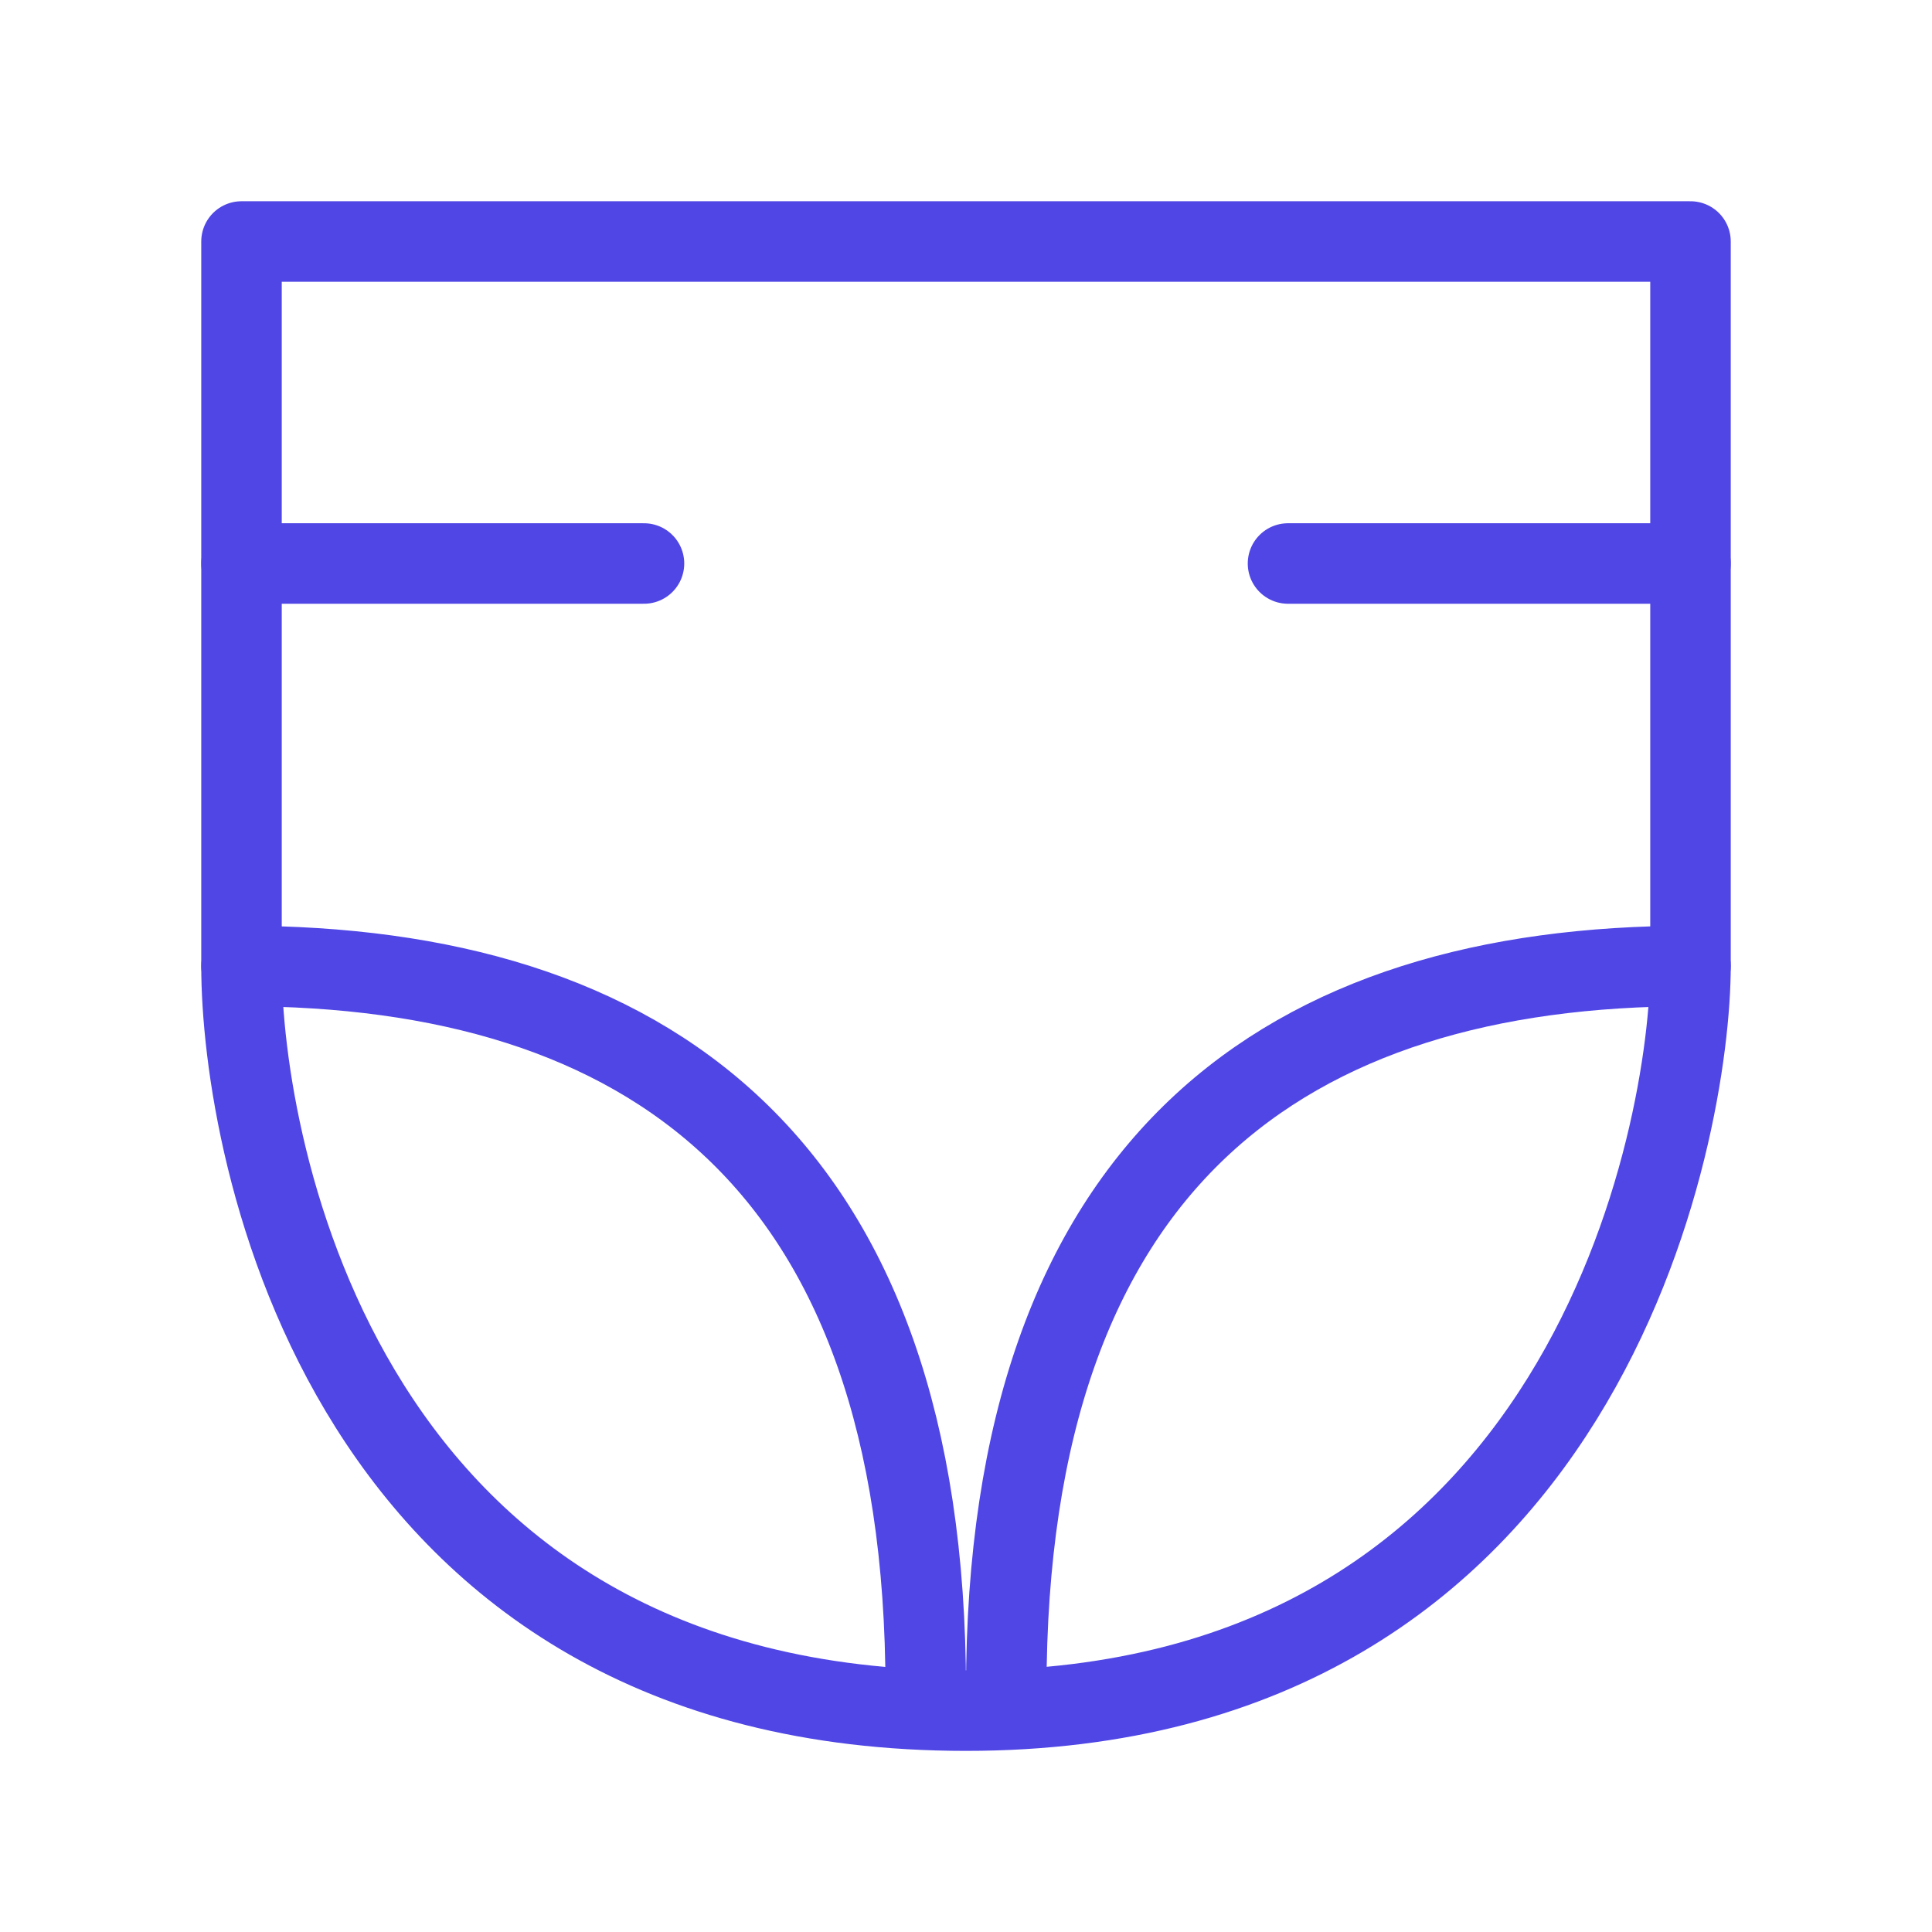 <?xml version="1.0" encoding="UTF-8"?>
<svg width="38" height="38" viewBox="0 0 48 48" fill="none" xmlns="http://www.w3.org/2000/svg">
  <path d="M42 6H6V24C6 28.5 8.5 42.5 24 42.5C39.5 42.5 42 28 42 24V6Z" stroke="#4f46e5" stroke-width="2"
        stroke-linecap="round" stroke-linejoin="round"/>
  <path d="M6 14H16" stroke="#4f46e5" stroke-width="2" stroke-linecap="round" stroke-linejoin="round"/>
  <path d="M32 14H42" stroke="#4f46e5" stroke-width="2" stroke-linecap="round" stroke-linejoin="round"/>
  <path d="M42 24C32 24 25 28.8 25 42" stroke="#4f46e5" stroke-width="2" stroke-linecap="round"
        stroke-linejoin="round"/>
  <path d="M6 24C16 24 23 28.8 23 42" stroke="#4f46e5" stroke-width="2" stroke-linecap="round" stroke-linejoin="round"/>
</svg>
